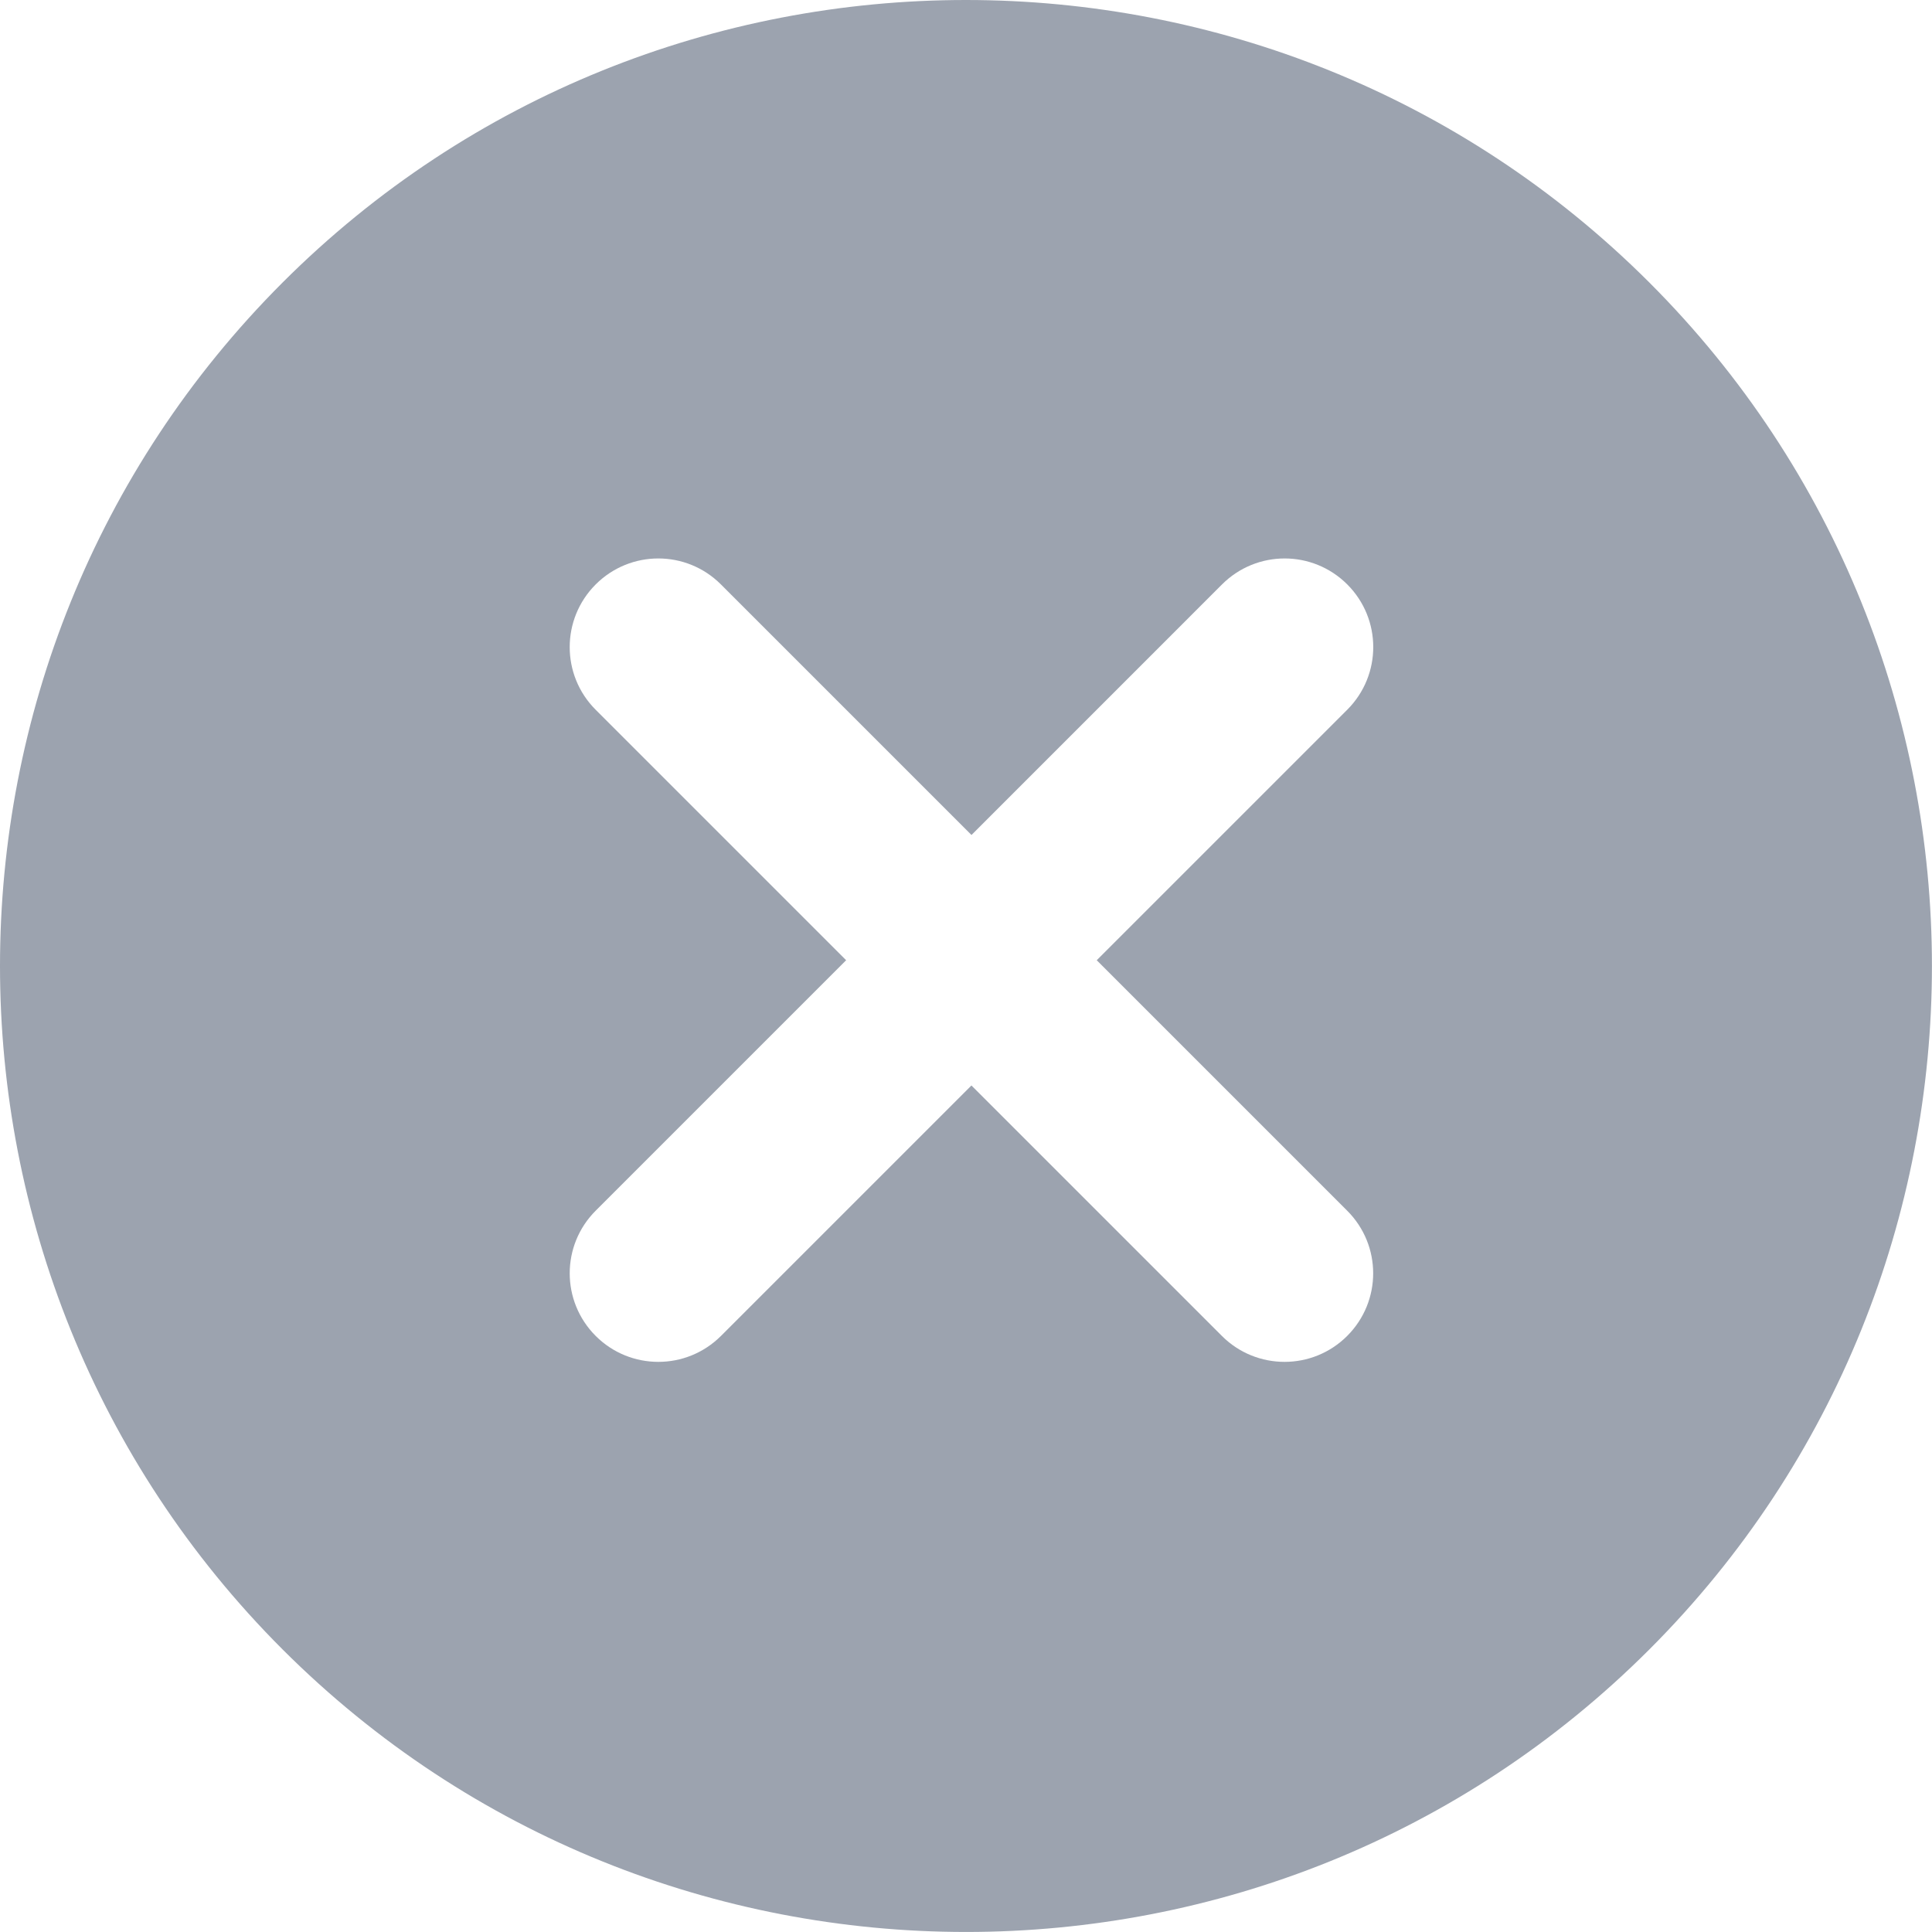 <svg width="80" height="80" viewBox="0 0 80 80" fill="none" xmlns="http://www.w3.org/2000/svg">
<g clip-path="url(#clip0_6_2793)">
<path d="M11.7 68.298C27.307 83.897 52.698 83.901 68.298 68.298C83.897 52.694 83.897 27.303 68.298 11.7C52.689 -3.9 27.303 -3.9 11.7 11.7C-3.9 27.303 -3.9 52.694 11.7 68.298ZM24.666 24.2C26.101 22.766 28.42 22.766 29.852 24.2L40.227 34.575L50.601 24.2C52.036 22.766 54.353 22.766 55.788 24.2C57.222 25.635 57.222 27.952 55.788 29.387L45.413 39.761L55.784 50.132C57.219 51.566 57.219 53.883 55.784 55.318C55.068 56.034 54.129 56.392 53.19 56.392C52.251 56.392 51.311 56.034 50.596 55.318L40.225 44.947L29.854 55.318C29.135 56.034 28.2 56.392 27.26 56.392C26.321 56.392 25.382 56.034 24.666 55.318C23.232 53.883 23.232 51.565 24.666 50.132L35.037 39.761L24.663 29.387C23.232 27.954 23.232 25.635 24.666 24.2Z" fill="#9CA3AF"/>
</g>
<defs>
<clipPath id="clip0_6_2793">
<rect width="80" height="80" fill="white"/>
</clipPath>
</defs>
</svg>
